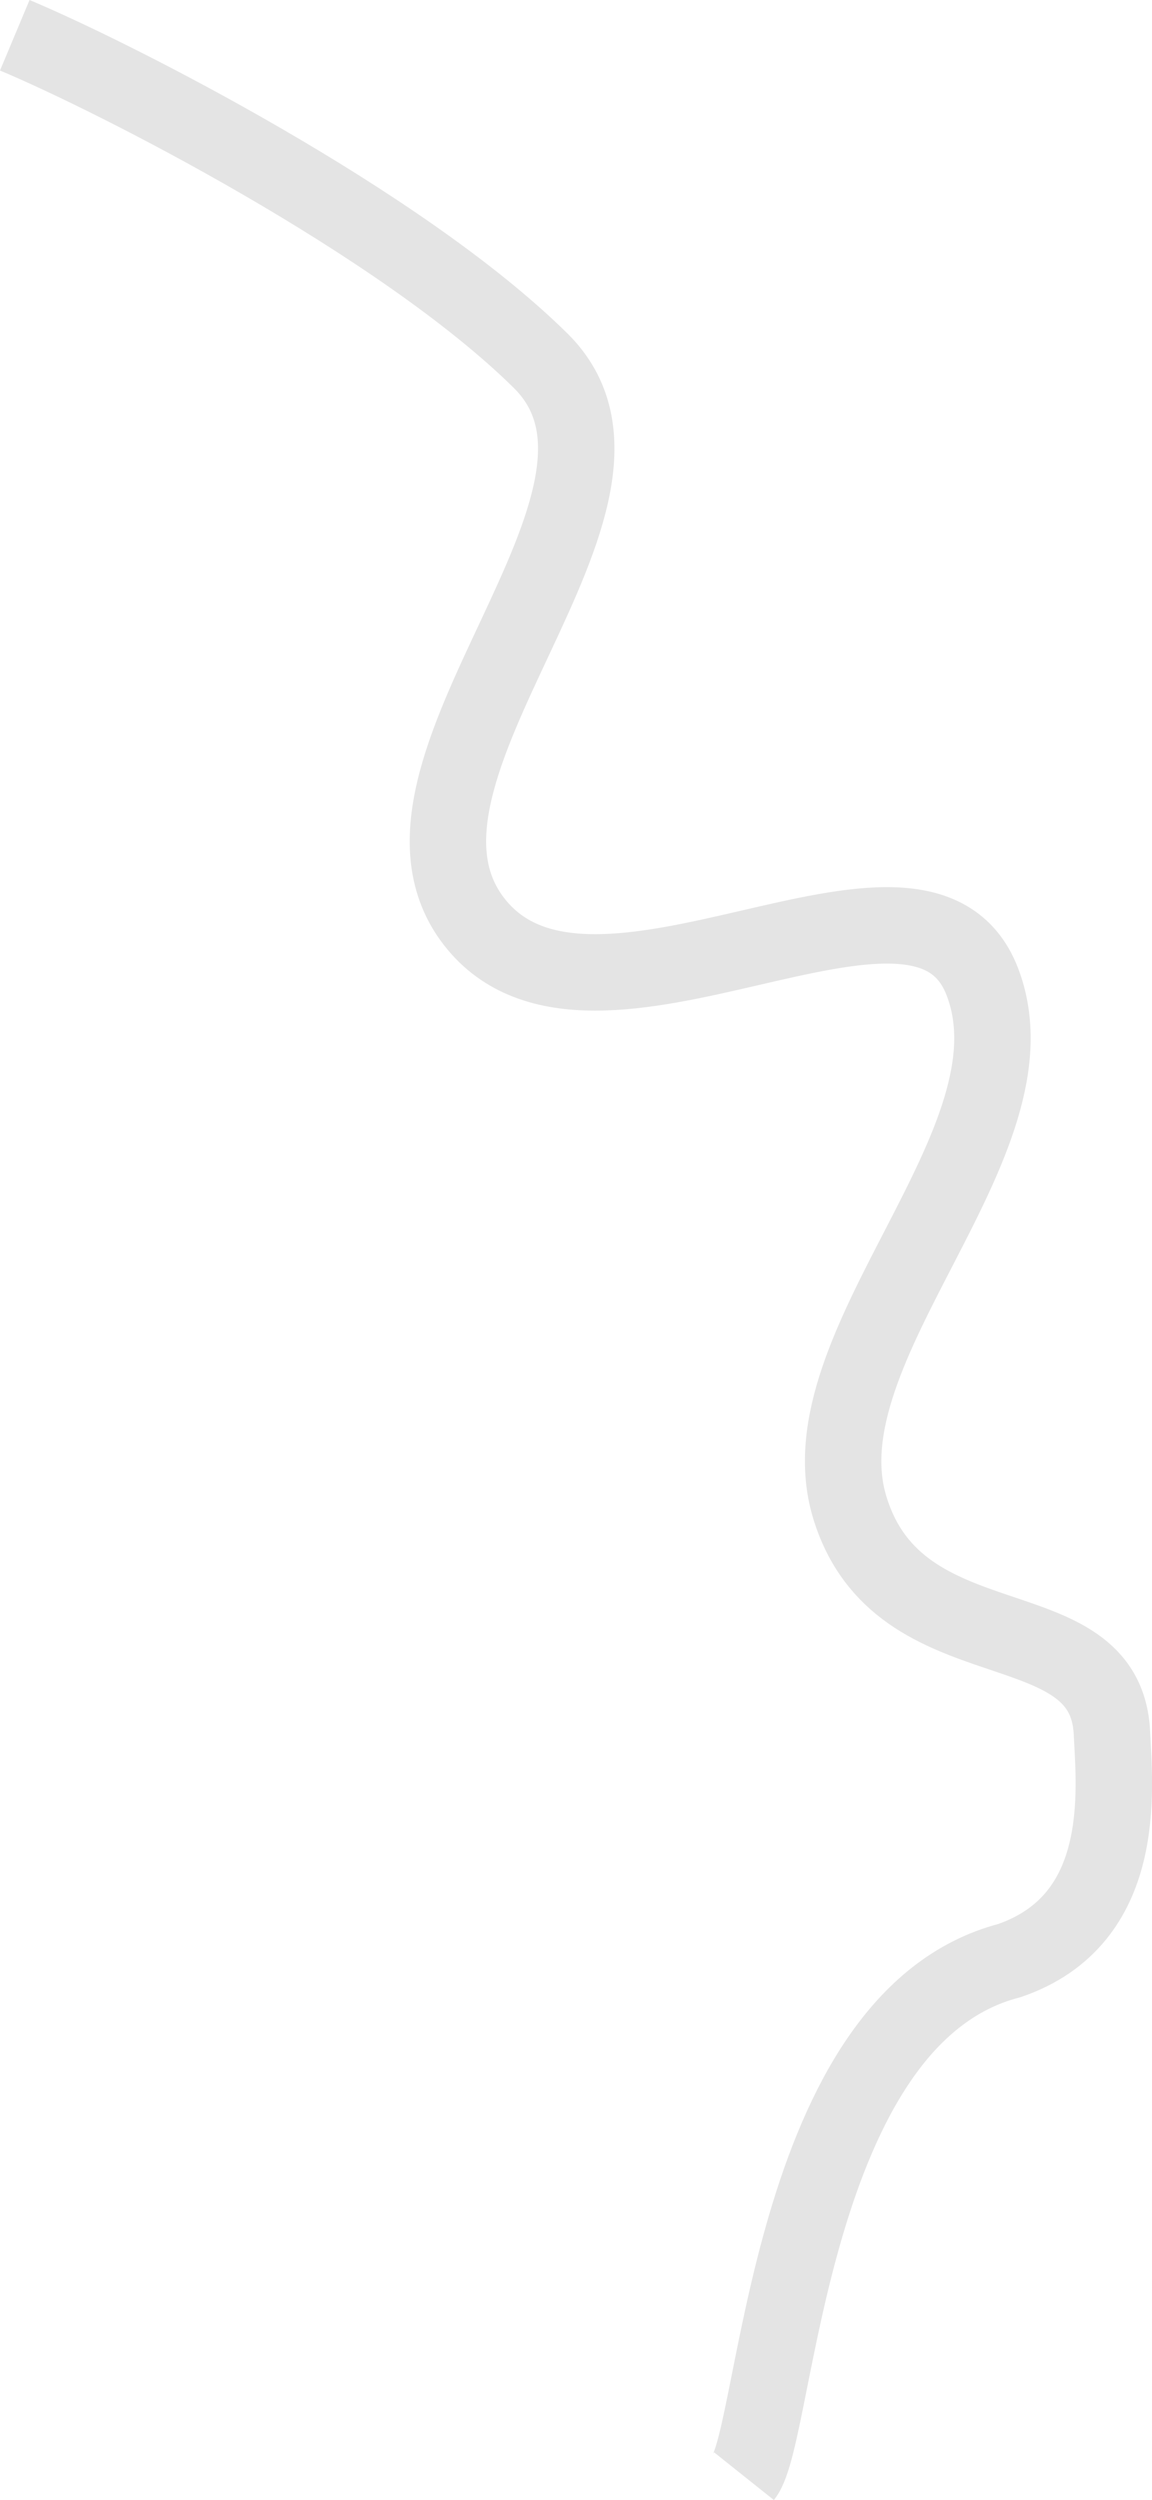 <svg xmlns="http://www.w3.org/2000/svg" width="1205.833" height="2615.734" viewBox="0 0 1205.833 2615.734">
  <path id="Path_9" data-name="Path 9" d="M2407.088,1136.936c105.193,44.08,404.1,196.089,550.36,340.434s-192.878,429.151-69.293,587.307,466.286-106.138,531.542,62.081-190,380.8-138.652,550.214,268.051,99.272,274.479,236.346c2.777,59.216,17.593,195.071-107.281,238.045-232.083,60.084-242.519,495.178-277.844,539.476" transform="translate(-2391.629 -1100.044)" fill="none" stroke="#e4e4e4" stroke-width="80"/>
</svg>

